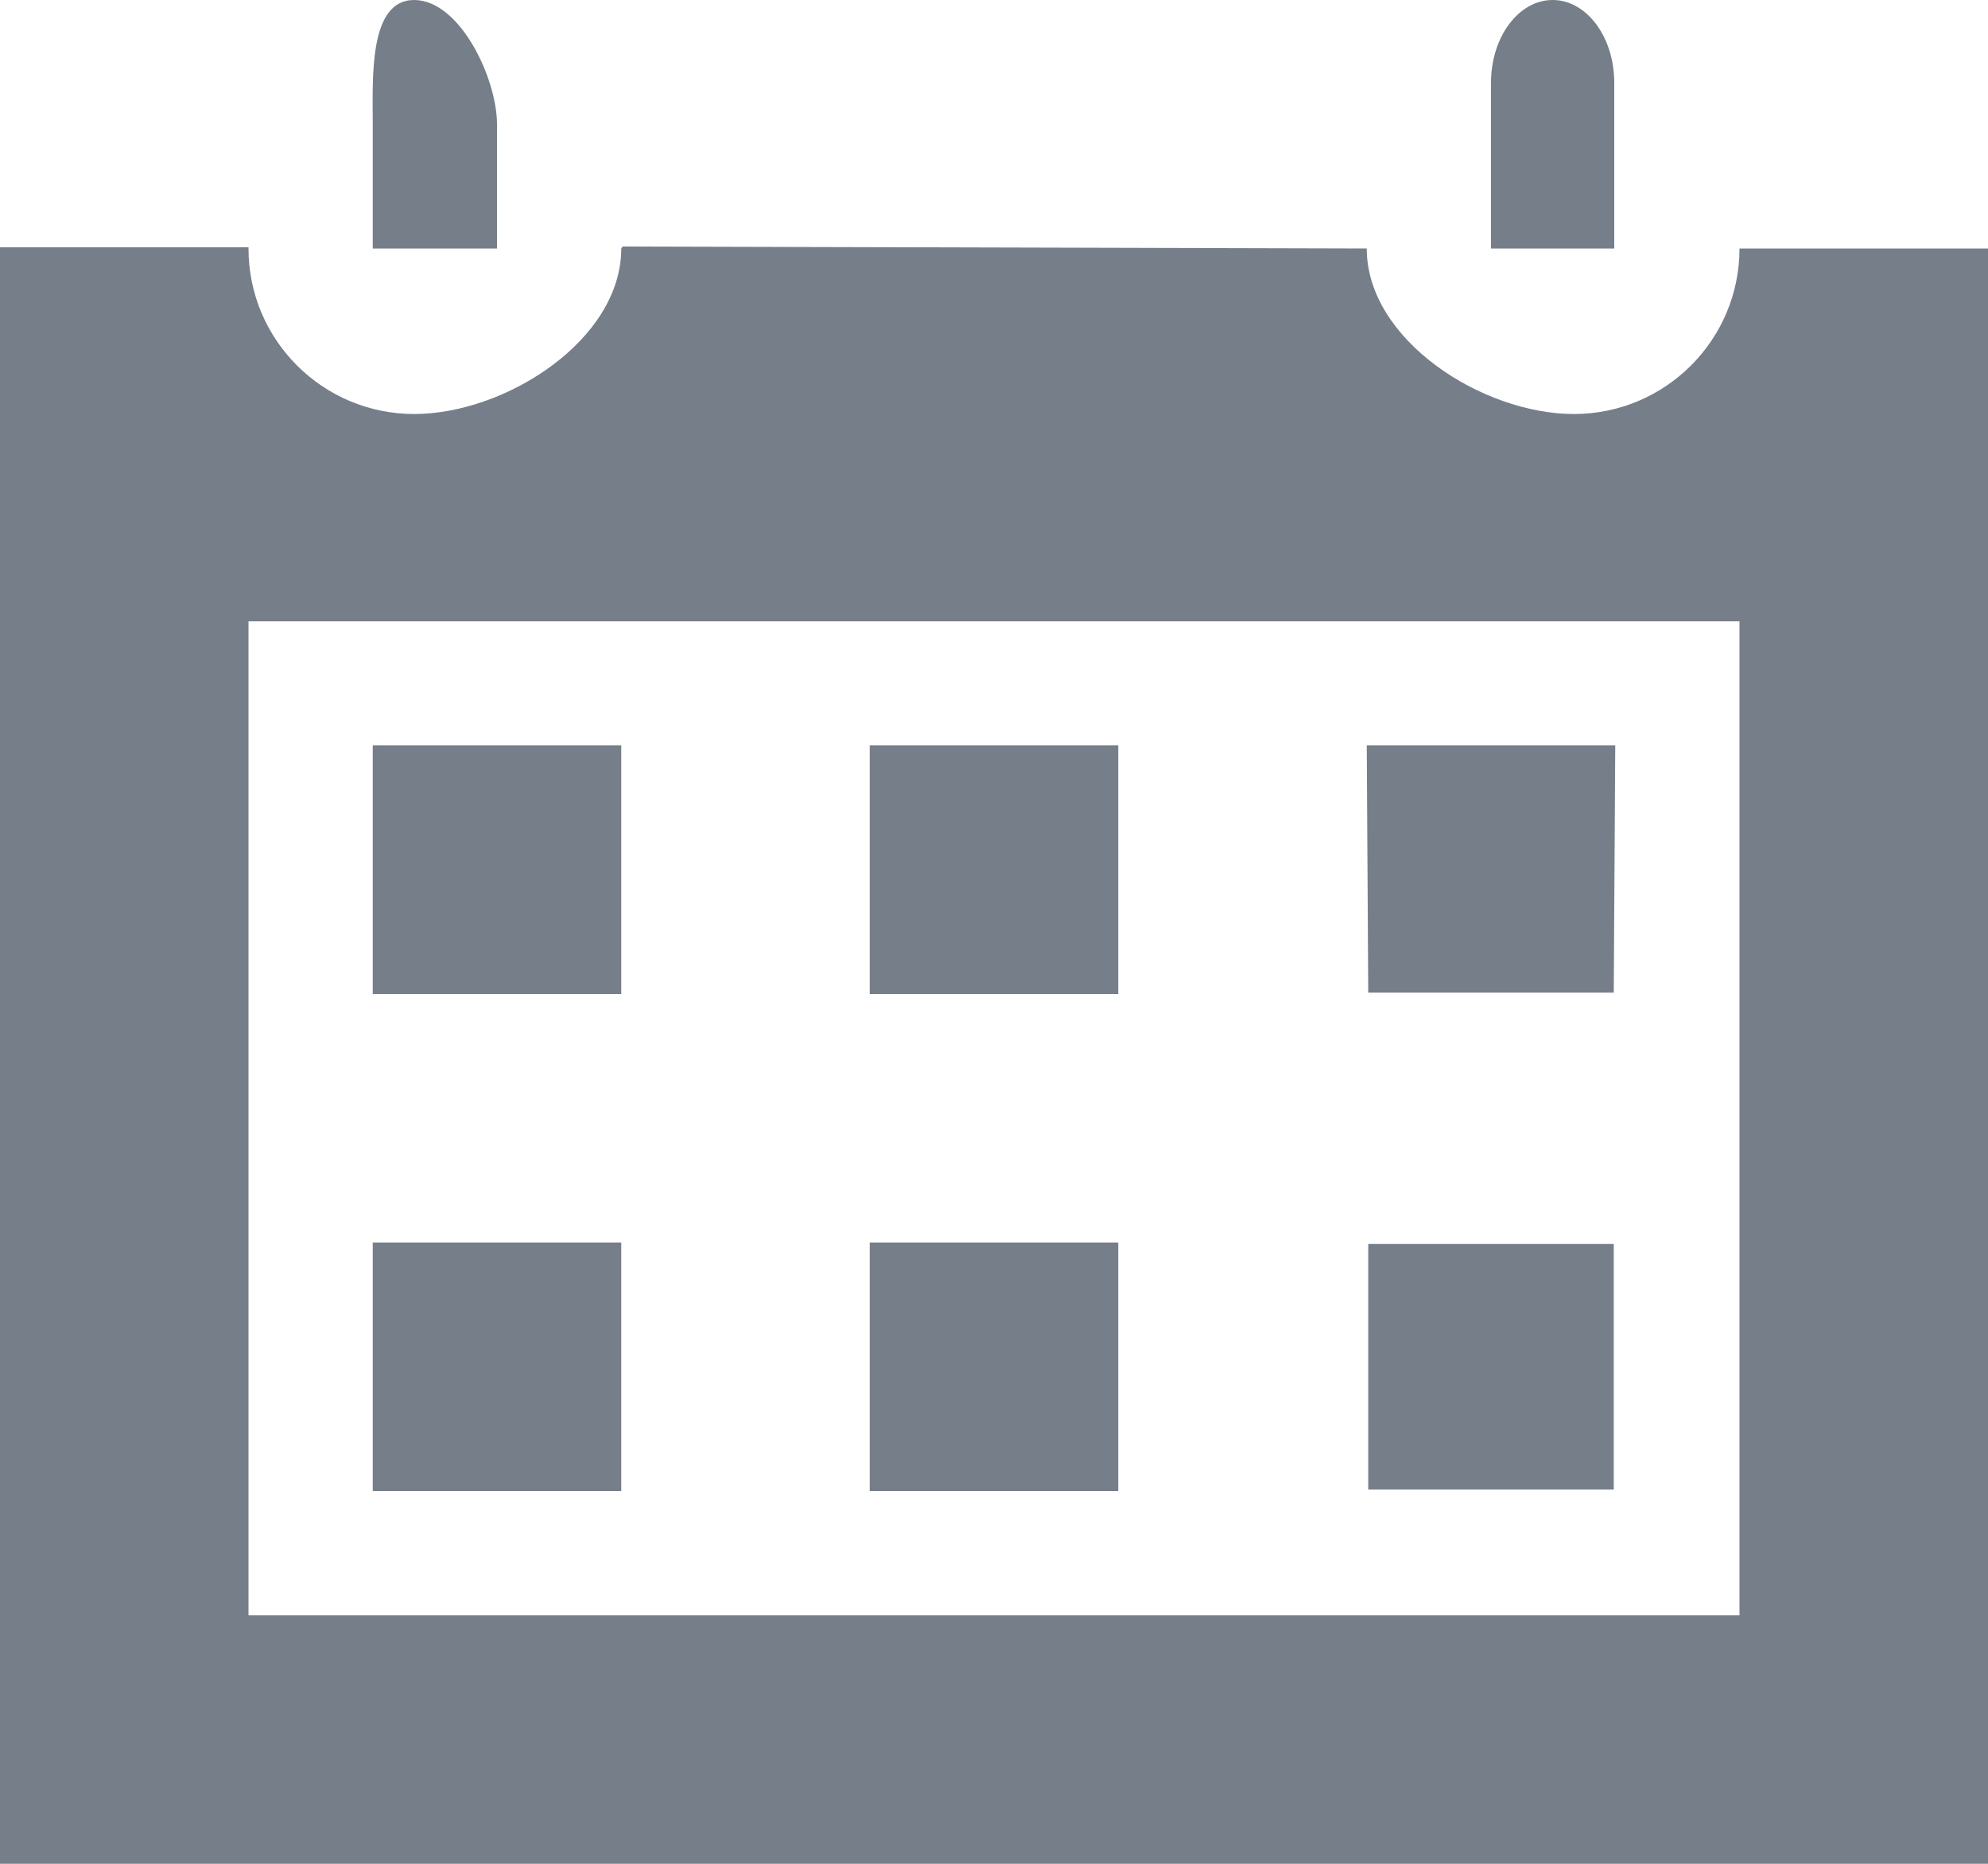 <svg xmlns="http://www.w3.org/2000/svg" xmlns:xlink="http://www.w3.org/1999/xlink" width="16px" height="15px">
    <path fill-rule="evenodd"  fill="rgb(118, 126, 137)" d="M12.988,11.988 L11.012,11.988 L11.012,10.011 L12.988,10.011 L12.988,11.988 ZM9.000,5.999 L7.000,5.999 L7.000,8.000 L9.000,8.000 L9.000,5.999 ZM13.000,5.999 L11.000,5.999 L11.012,7.989 L12.988,7.989 L13.000,5.999 ZM5.000,10.000 L3.000,10.000 L3.000,12.000 L5.000,12.000 L5.000,10.000 ZM9.000,10.000 L7.000,10.000 L7.000,12.000 L9.000,12.000 L9.000,10.000 ZM5.000,5.999 L3.000,5.999 L3.000,8.000 L5.000,8.000 L5.000,5.999 ZM16.000,2.000 L16.000,15.000 L0.000,15.000 L0.000,1.990 L2.000,1.990 L2.000,2.000 C2.000,2.736 2.598,3.332 3.333,3.332 C4.069,3.332 5.000,2.736 5.000,2.000 L5.011,1.984 L11.000,2.000 L11.000,2.000 C11.000,2.736 11.931,3.332 12.667,3.332 C13.402,3.332 14.000,2.736 14.000,2.000 L14.000,2.000 L16.000,2.000 ZM14.000,5.000 L2.000,5.000 L2.000,13.000 L14.000,13.000 L14.000,5.000 ZM12.992,2.000 L12.992,0.666 C12.992,0.298 12.770,0.000 12.496,0.000 C12.222,0.000 12.000,0.298 12.000,0.666 L12.000,2.000 M3.000,2.000 L3.000,1.000 C3.000,0.632 2.965,0.000 3.333,0.000 C3.702,0.000 4.000,0.632 4.000,1.000 L4.000,2.000 "/>
</svg>